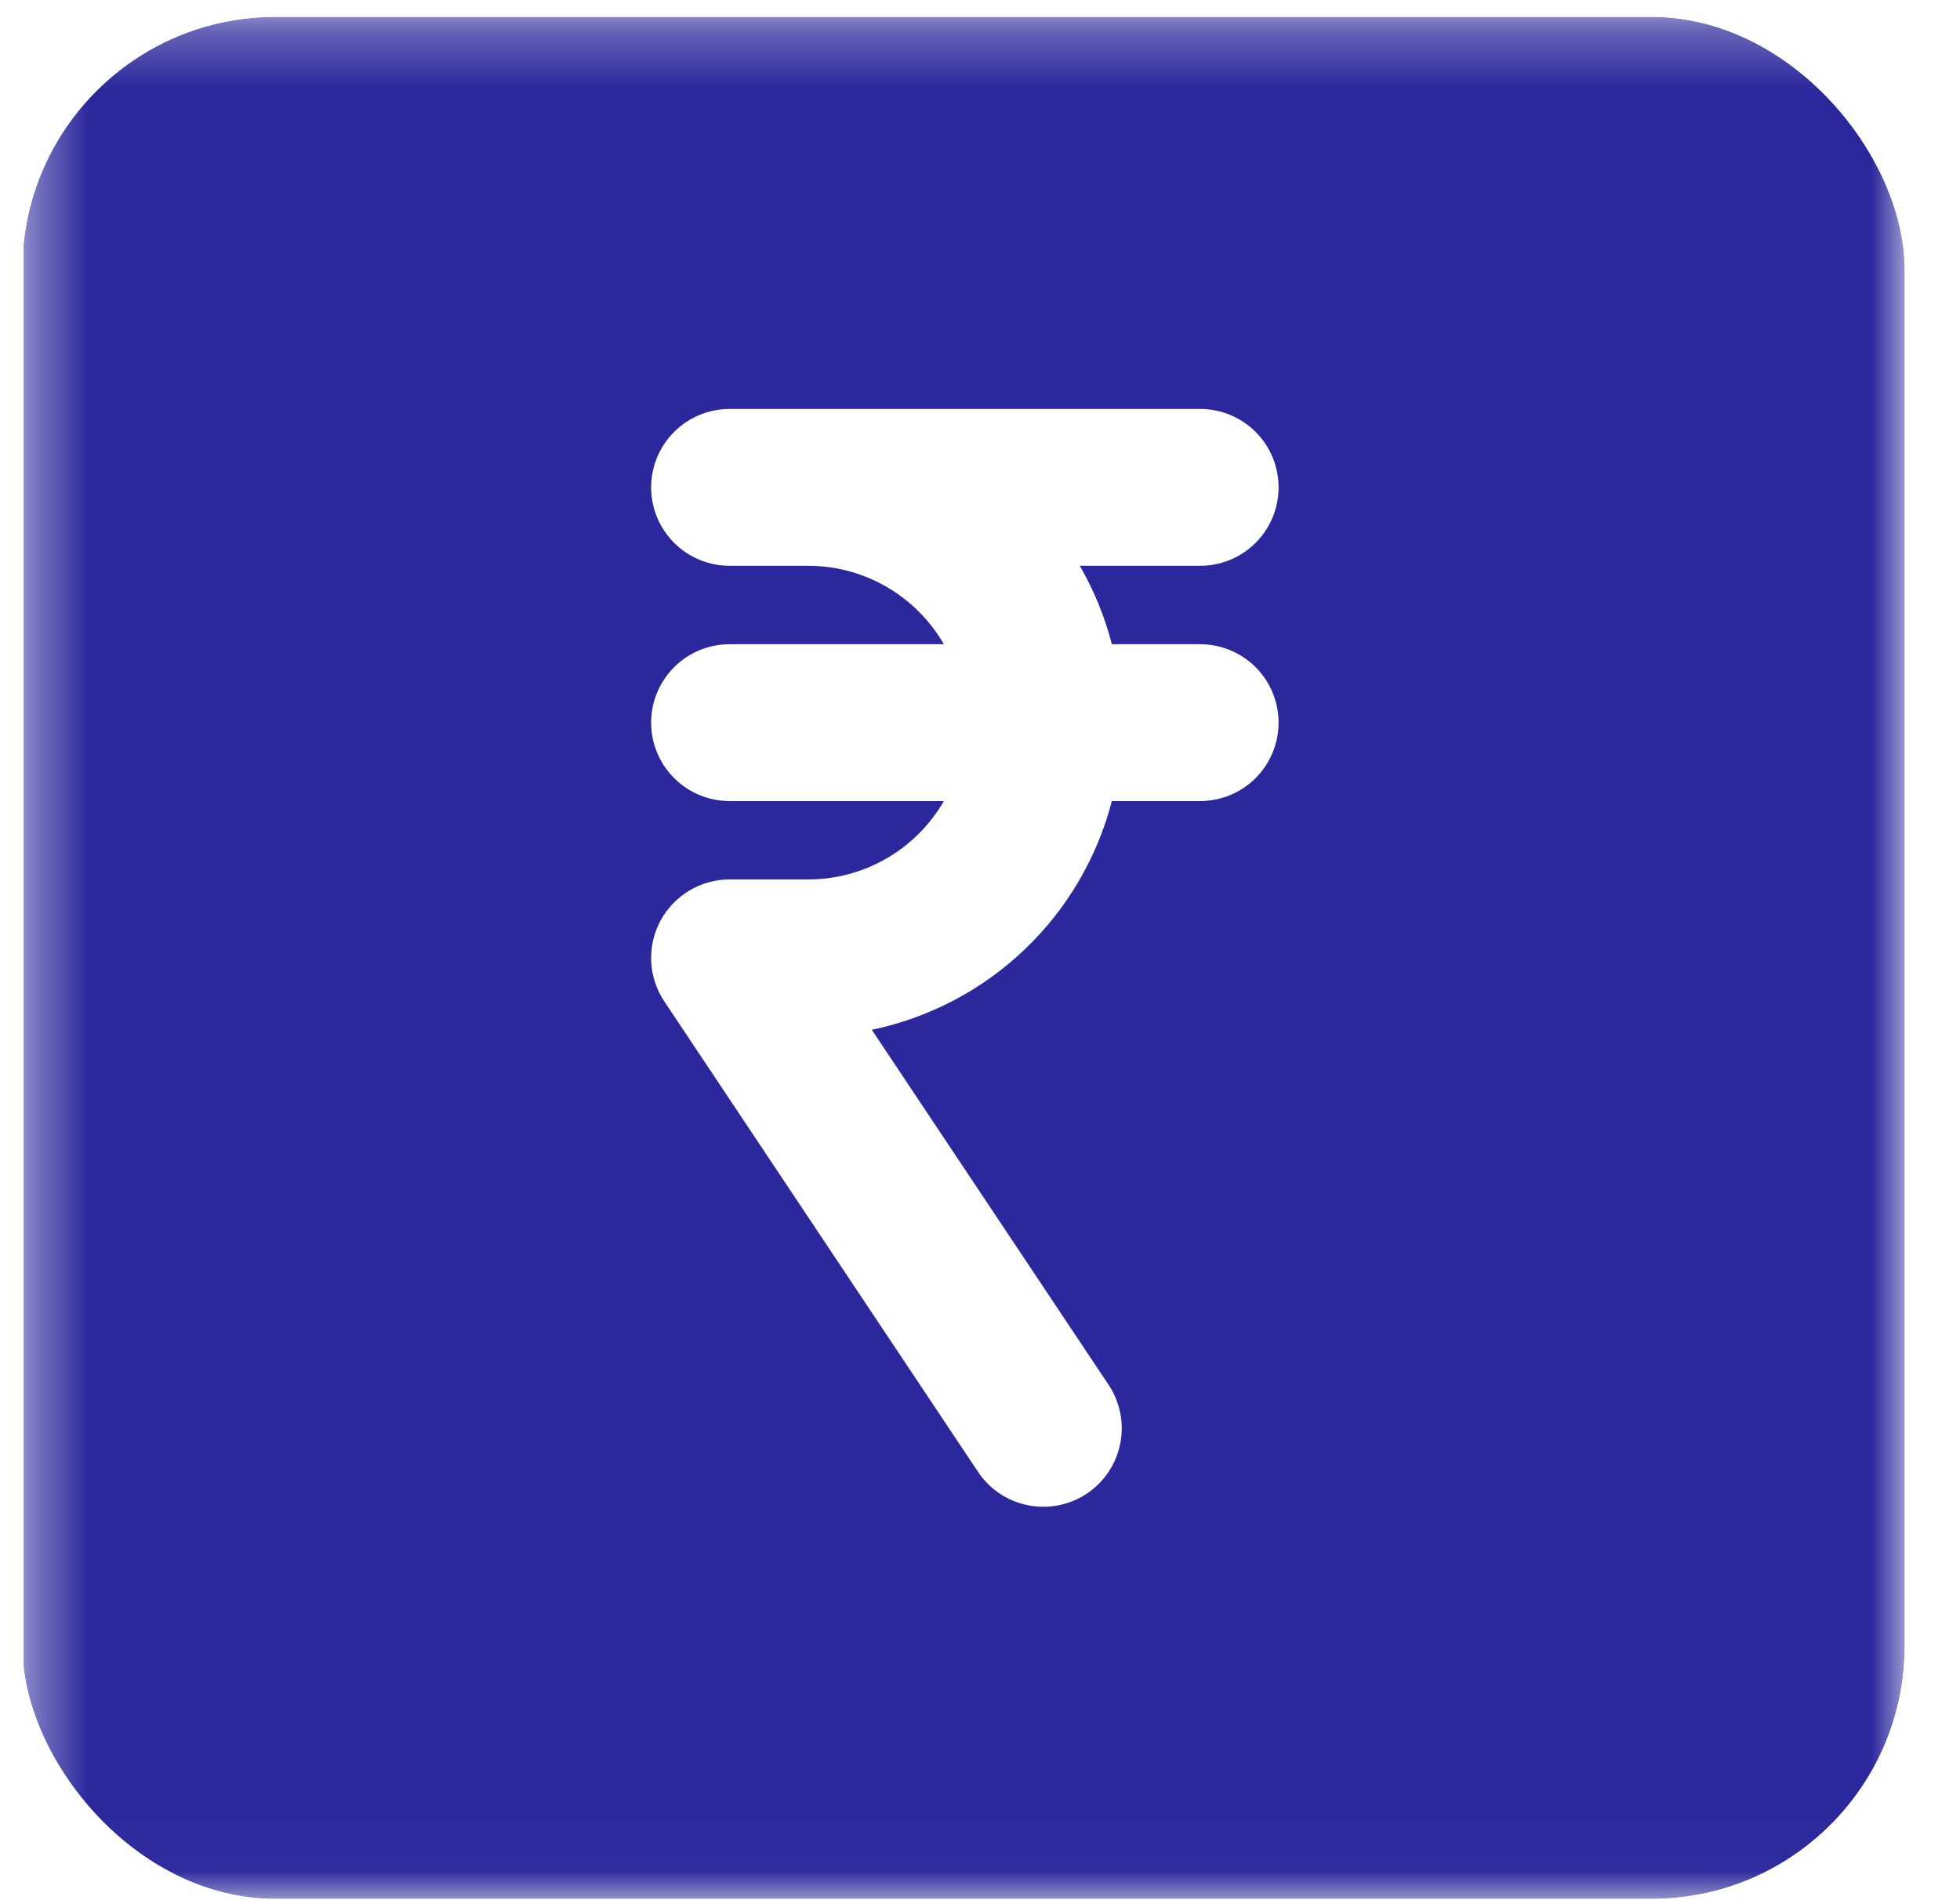 <svg width="33" height="32" viewBox="0 0 33 32" fill="none" xmlns="http://www.w3.org/2000/svg">
<g id="healthicons:rupee-negative">
<g clip-path="url(#clip0_4966_1547)">
<g id="Group">
<g id="Clip path group">
<mask id="mask0_4966_1547" style="mask-type:luminance" maskUnits="userSpaceOnUse" x="0" y="0" width="33" height="32">
<g id="healthiconsRupeeNegative0">
<path id="Vector" d="M0.398 0.284H32.092V31.978H0.398V0.284Z" fill="white"/>
</g>
</mask>
<g mask="url(#mask0_4966_1547)">
<g id="Group_2">
<path id="Vector_2" fill-rule="evenodd" clip-rule="evenodd" d="M32.092 0.284H0.398V31.978H32.092V0.284ZM12.284 6.887C11.933 6.887 11.597 7.026 11.35 7.274C11.102 7.521 10.963 7.857 10.963 8.208C10.963 8.558 11.102 8.894 11.35 9.141C11.597 9.389 11.933 9.528 12.284 9.528H13.604C14.581 9.528 15.435 10.059 15.892 10.849H12.284C11.933 10.849 11.597 10.988 11.35 11.236C11.102 11.483 10.963 11.819 10.963 12.169C10.963 12.52 11.102 12.855 11.35 13.103C11.597 13.351 11.933 13.49 12.284 13.49H15.892C15.66 13.892 15.327 14.225 14.925 14.457C14.523 14.689 14.068 14.811 13.604 14.81H12.284C12.044 14.81 11.81 14.875 11.605 14.998C11.4 15.121 11.232 15.297 11.119 15.508C11.006 15.719 10.953 15.956 10.964 16.195C10.976 16.434 11.052 16.665 11.185 16.864L16.467 24.787C16.661 25.079 16.964 25.281 17.307 25.349C17.651 25.418 18.007 25.347 18.299 25.153C18.59 24.959 18.792 24.657 18.861 24.313C18.93 23.97 18.859 23.613 18.665 23.321L14.678 17.342C15.644 17.141 16.535 16.673 17.249 15.992C17.963 15.312 18.473 14.445 18.72 13.49H20.207C20.557 13.49 20.893 13.351 21.141 13.103C21.388 12.855 21.527 12.52 21.527 12.169C21.527 11.819 21.388 11.483 21.141 11.236C20.893 10.988 20.557 10.849 20.207 10.849H18.72C18.601 10.386 18.419 9.942 18.18 9.528H20.207C20.557 9.528 20.893 9.389 21.141 9.141C21.388 8.894 21.527 8.558 21.527 8.208C21.527 7.857 21.388 7.521 21.141 7.274C20.893 7.026 20.557 6.887 20.207 6.887H12.284Z" fill="#2A289C"/>
</g>
</g>
</g>
</g>
</g>
</g>
<defs>
<clipPath id="clip0_4966_1547">
<rect x="0.375" y="0.284" width="31.694" height="31.694" rx="4.261" fill="white"/>
</clipPath>
</defs>
</svg>
